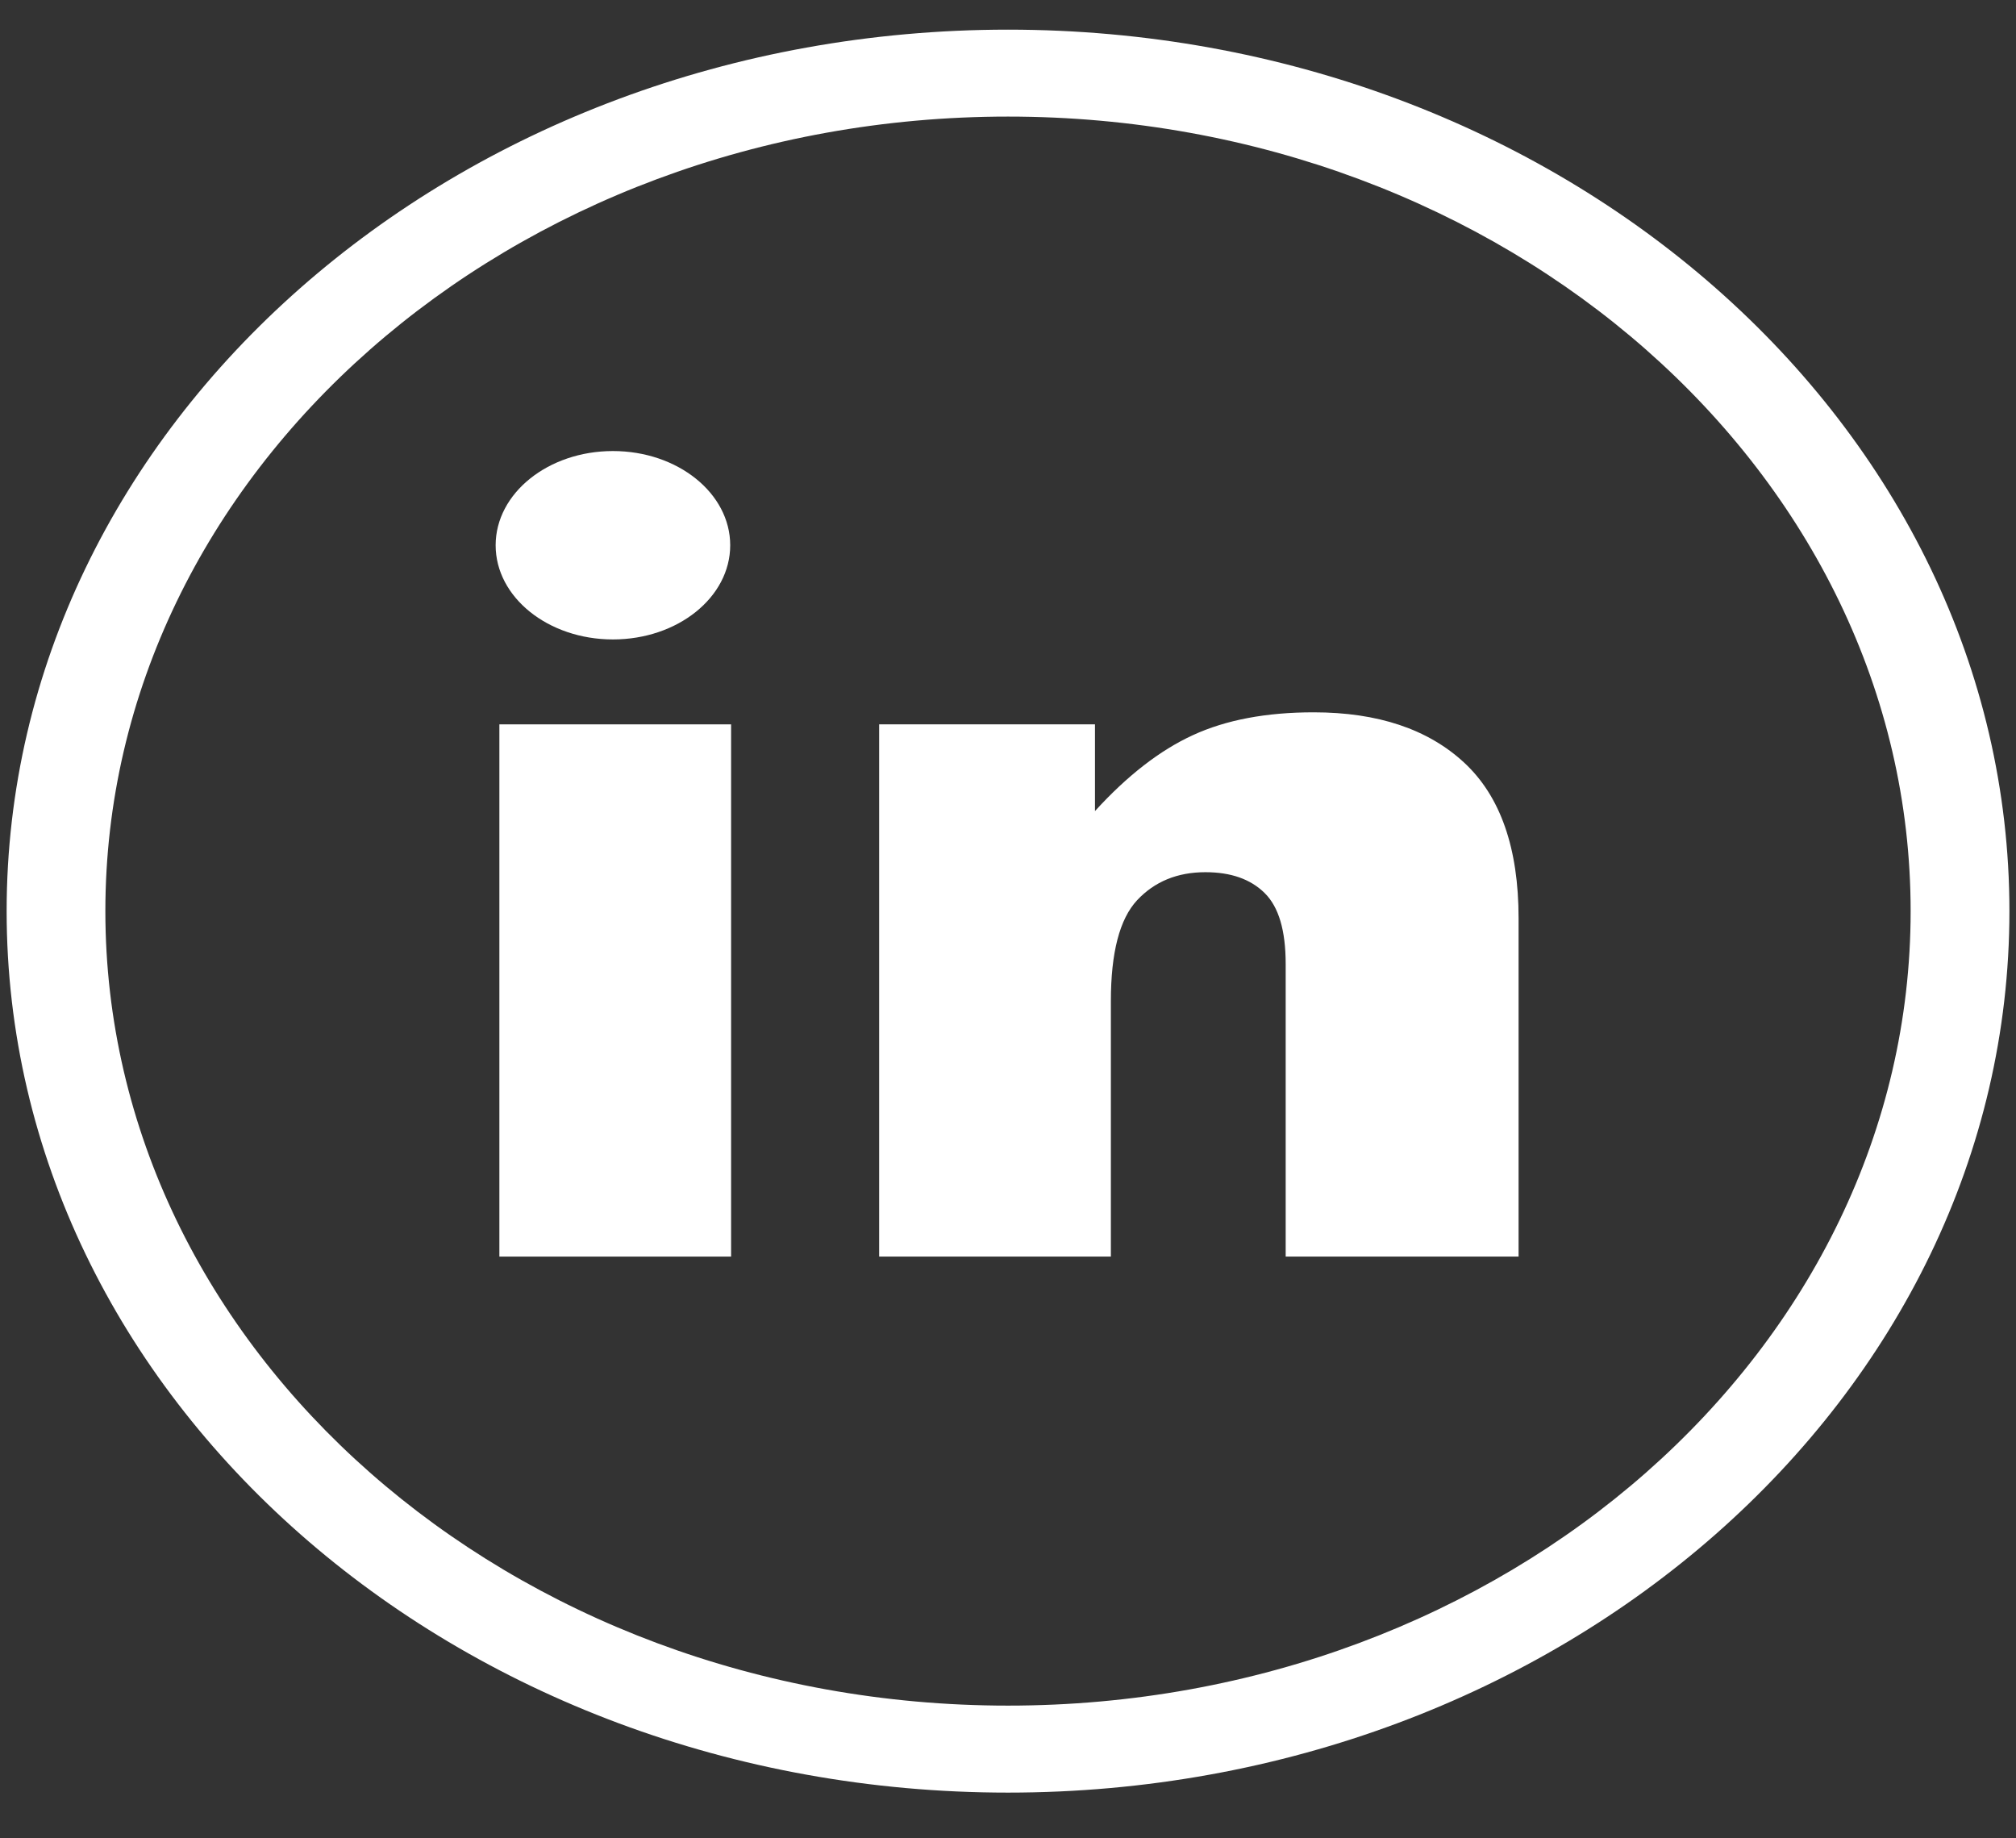 <svg width="34" height="31" viewBox="0 0 34 31" fill="none" xmlns="http://www.w3.org/2000/svg">
<rect x="0" y="0" width="34" height="31" fill="#333333" stroke="none"/>
<path d="M17 0.5C7.688 0.5 0.112 7.168 0.112 15.364C0.112 23.561 7.688 30.229 17 30.229C26.312 30.229 33.889 23.561 33.889 15.364C33.889 7.168 26.312 0.5 17 0.5ZM17 28.762C8.606 28.762 1.777 22.752 1.777 15.364C1.777 7.977 8.606 1.966 17 1.966C25.394 1.966 32.223 7.977 32.223 15.364C32.223 22.752 25.394 28.762 17 28.762Z" fill="white"/>
<path d="M12.33 12.215H8.422V21.19H12.33V12.215Z" fill="white"/>
<path d="M10.337 10.783C11.43 10.783 12.315 10.072 12.315 9.195C12.315 8.318 11.43 7.606 10.337 7.606C9.245 7.606 8.359 8.318 8.359 9.195C8.359 10.072 9.245 10.783 10.337 10.783Z" fill="white"/>
<path d="M22.154 12.012C21.354 12.012 20.676 12.14 20.118 12.397C19.561 12.653 19.011 13.08 18.467 13.677V12.215H14.827V21.19H18.735V16.88C18.735 16.063 18.883 15.497 19.177 15.181C19.472 14.866 19.856 14.708 20.329 14.708C20.759 14.708 21.091 14.825 21.328 15.059C21.566 15.293 21.683 15.691 21.683 16.255V21.19H25.611V15.486C25.611 14.302 25.305 13.428 24.694 12.861C24.083 12.295 23.236 12.012 22.154 12.012Z" fill="white"/>
</svg>

